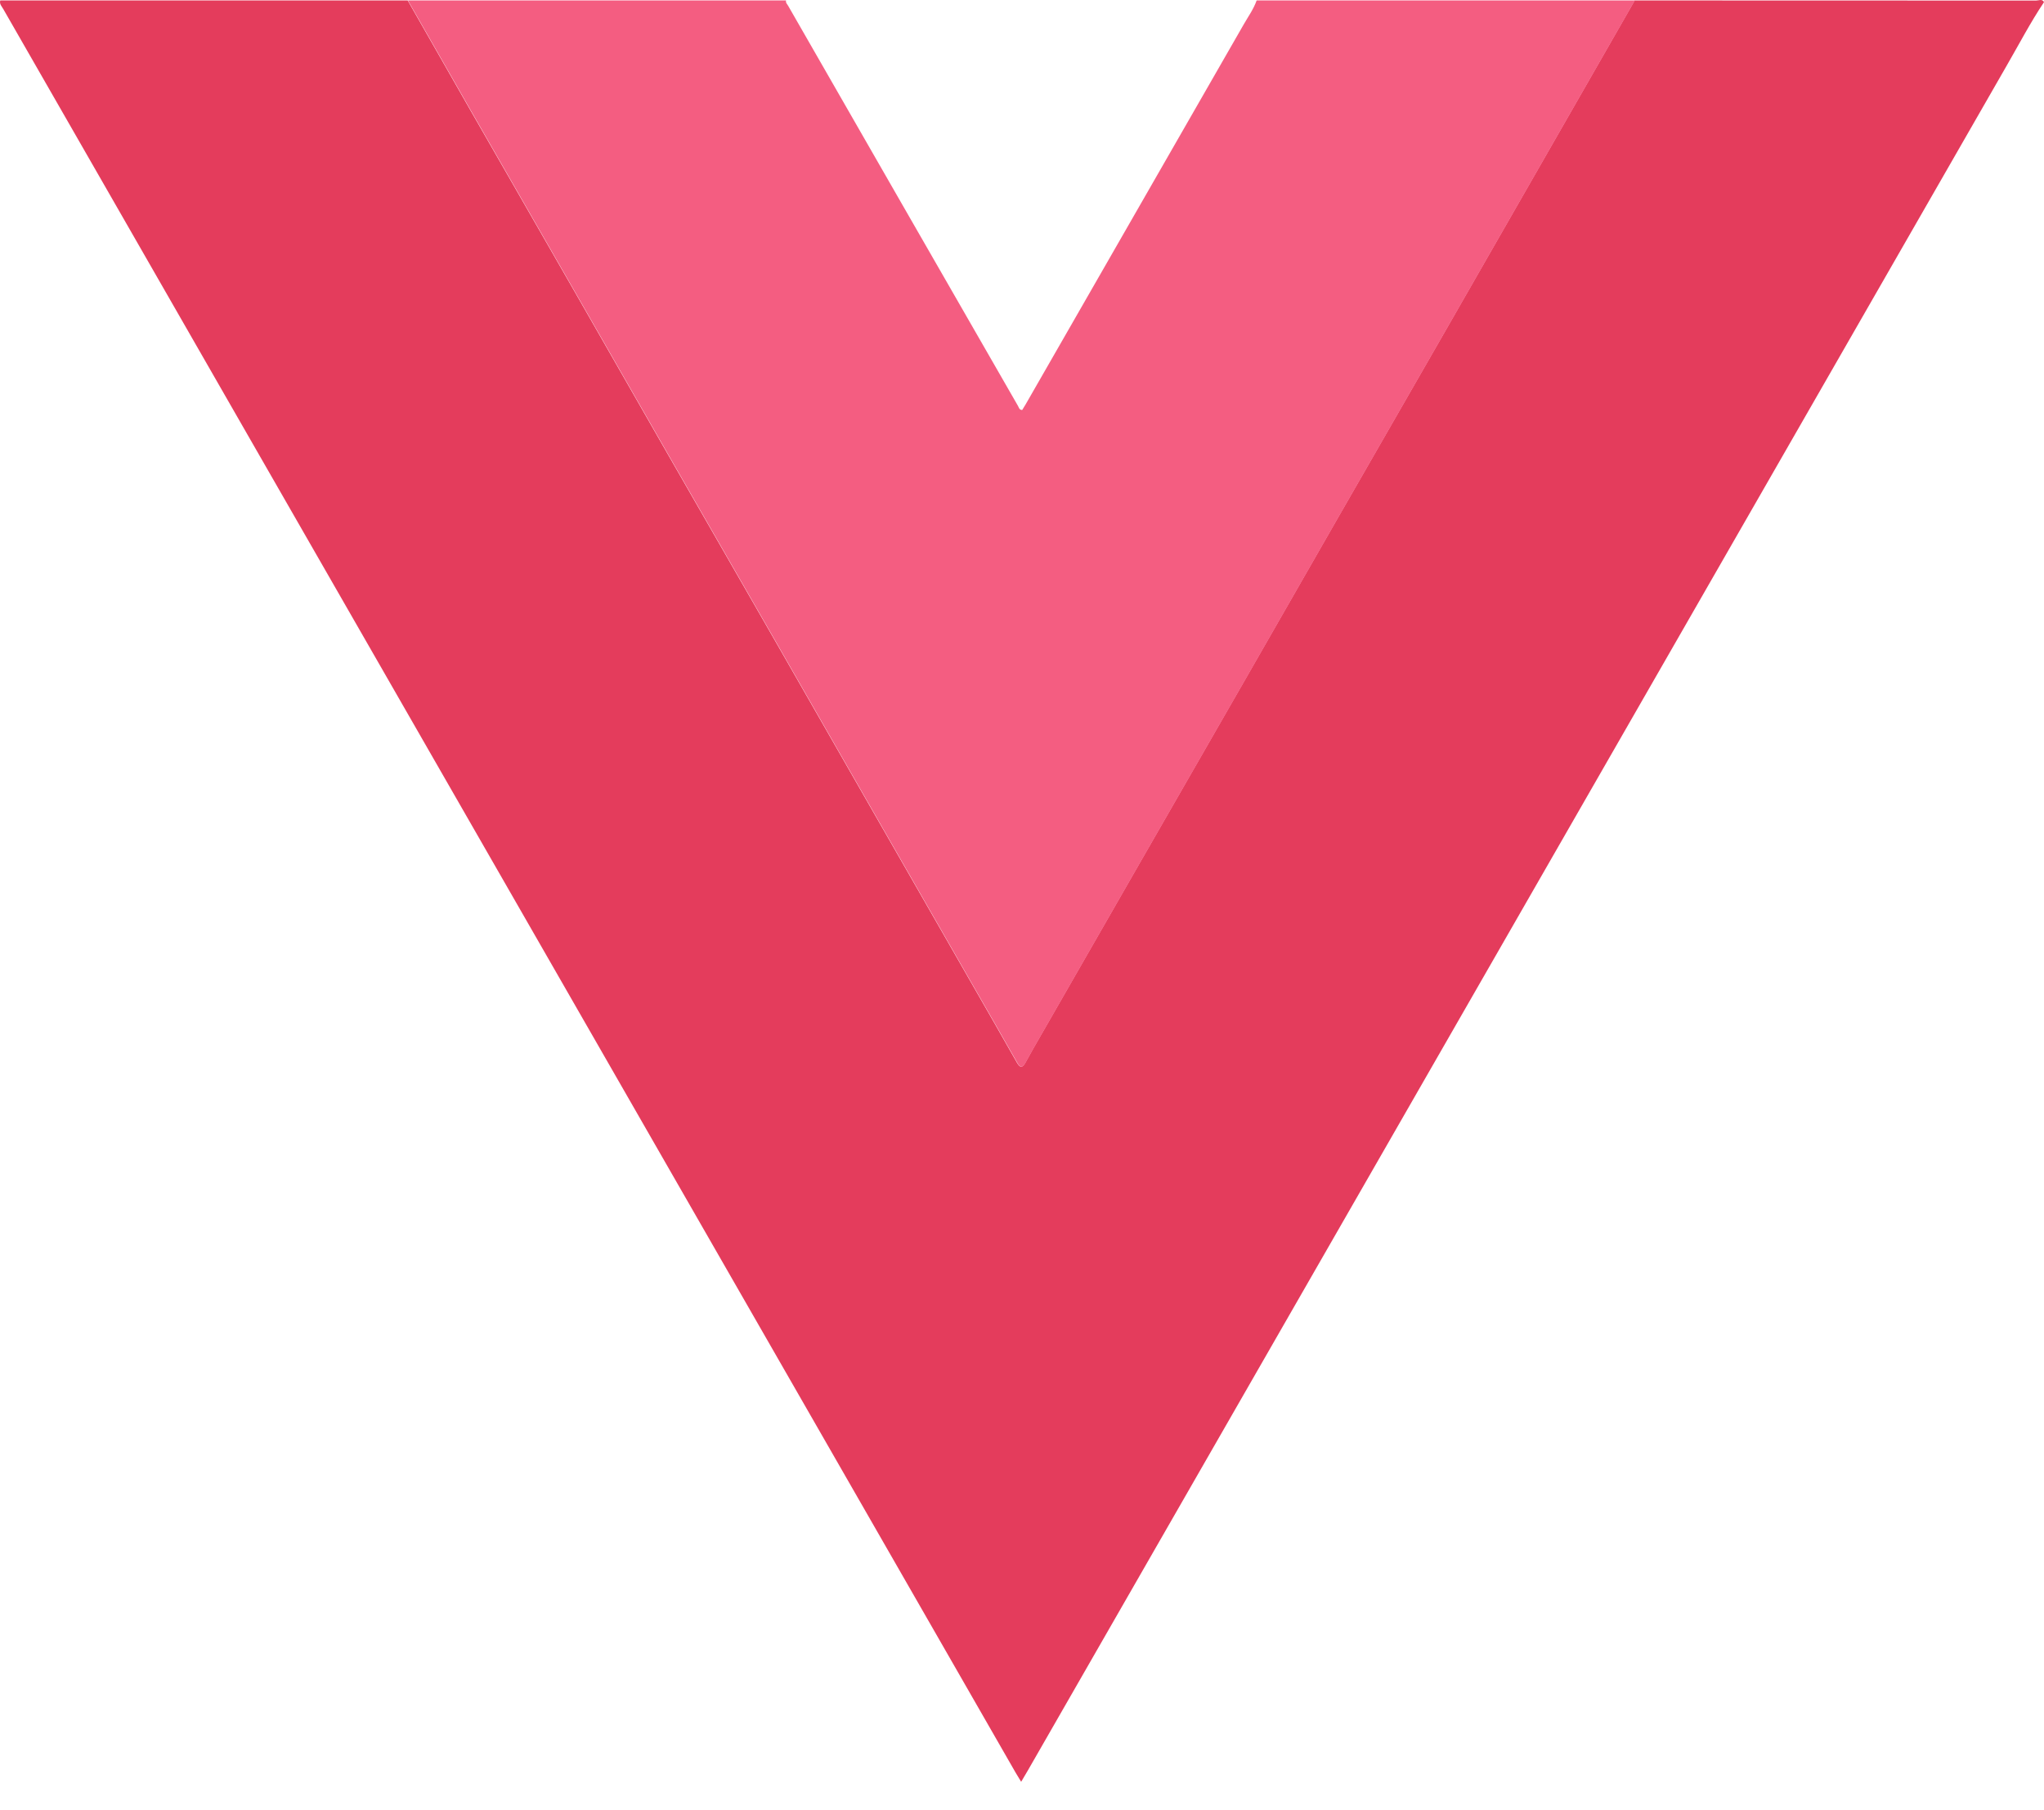 <svg width="70" height="62" viewBox="0 0 70 62" fill="none" xmlns="http://www.w3.org/2000/svg">
<path d="M70 0.073C69.529 0.778 69.138 1.53 68.714 2.263C61.226 15.303 53.739 28.344 46.253 41.386C42.57 47.8 38.887 54.216 35.204 60.631C35.137 60.749 35.068 60.866 34.971 61.026C34.894 60.898 34.835 60.804 34.779 60.708L8.605 15.111C5.773 10.177 2.942 5.243 0.111 0.308C0.06 0.218 -0.028 0.137 0.009 0.014H13.961C14.681 1.276 15.402 2.538 16.123 3.799C17.308 5.863 18.493 7.927 19.68 9.99C20.753 11.859 21.825 13.729 22.895 15.6C24.075 17.655 25.256 19.71 26.439 21.764C27.569 23.734 28.699 25.705 29.829 27.677L33.237 33.616C33.766 34.539 34.298 35.46 34.821 36.385C34.935 36.584 35.013 36.584 35.121 36.385C35.296 36.059 35.484 35.738 35.668 35.417C36.798 33.446 37.929 31.474 39.061 29.504C40.247 27.44 41.432 25.377 42.618 23.313C43.692 21.444 44.763 19.574 45.834 17.704C47.014 15.648 48.194 13.593 49.377 11.539C50.507 9.569 51.637 7.598 52.767 5.625C53.84 3.756 54.912 1.885 55.982 0.015C60.564 0.015 65.147 0.016 69.729 0.019C69.821 0.019 69.938 -0.049 70 0.073Z" fill="#E43C5C"/>
<path d="M55.99 0.015C54.918 1.885 53.846 3.755 52.775 5.625C51.645 7.597 50.515 9.568 49.385 11.539C48.204 13.594 47.023 15.649 45.842 17.704C44.768 19.573 43.697 21.442 42.627 23.313C41.442 25.377 40.256 27.44 39.069 29.504C37.939 31.474 36.808 33.445 35.676 35.417C35.492 35.738 35.305 36.058 35.129 36.385C35.021 36.585 34.943 36.586 34.83 36.385C34.303 35.459 33.777 34.539 33.245 33.616L29.837 27.677C28.707 25.706 27.577 23.735 26.447 21.764C25.267 19.708 24.085 17.653 22.903 15.599C21.83 13.73 20.758 11.86 19.688 9.99C18.503 7.926 17.318 5.862 16.132 3.799C15.409 2.538 14.688 1.276 13.969 0.014H26.92C26.899 0.092 26.959 0.142 26.991 0.198C29.613 4.768 32.237 9.337 34.864 13.905C34.895 13.957 34.903 14.04 35.007 14.042C35.044 13.983 35.083 13.916 35.124 13.85C37.616 9.511 40.107 5.171 42.596 0.831C42.75 0.563 42.932 0.31 43.036 0.015H55.99Z" fill="#F45D81"/>
</svg>
